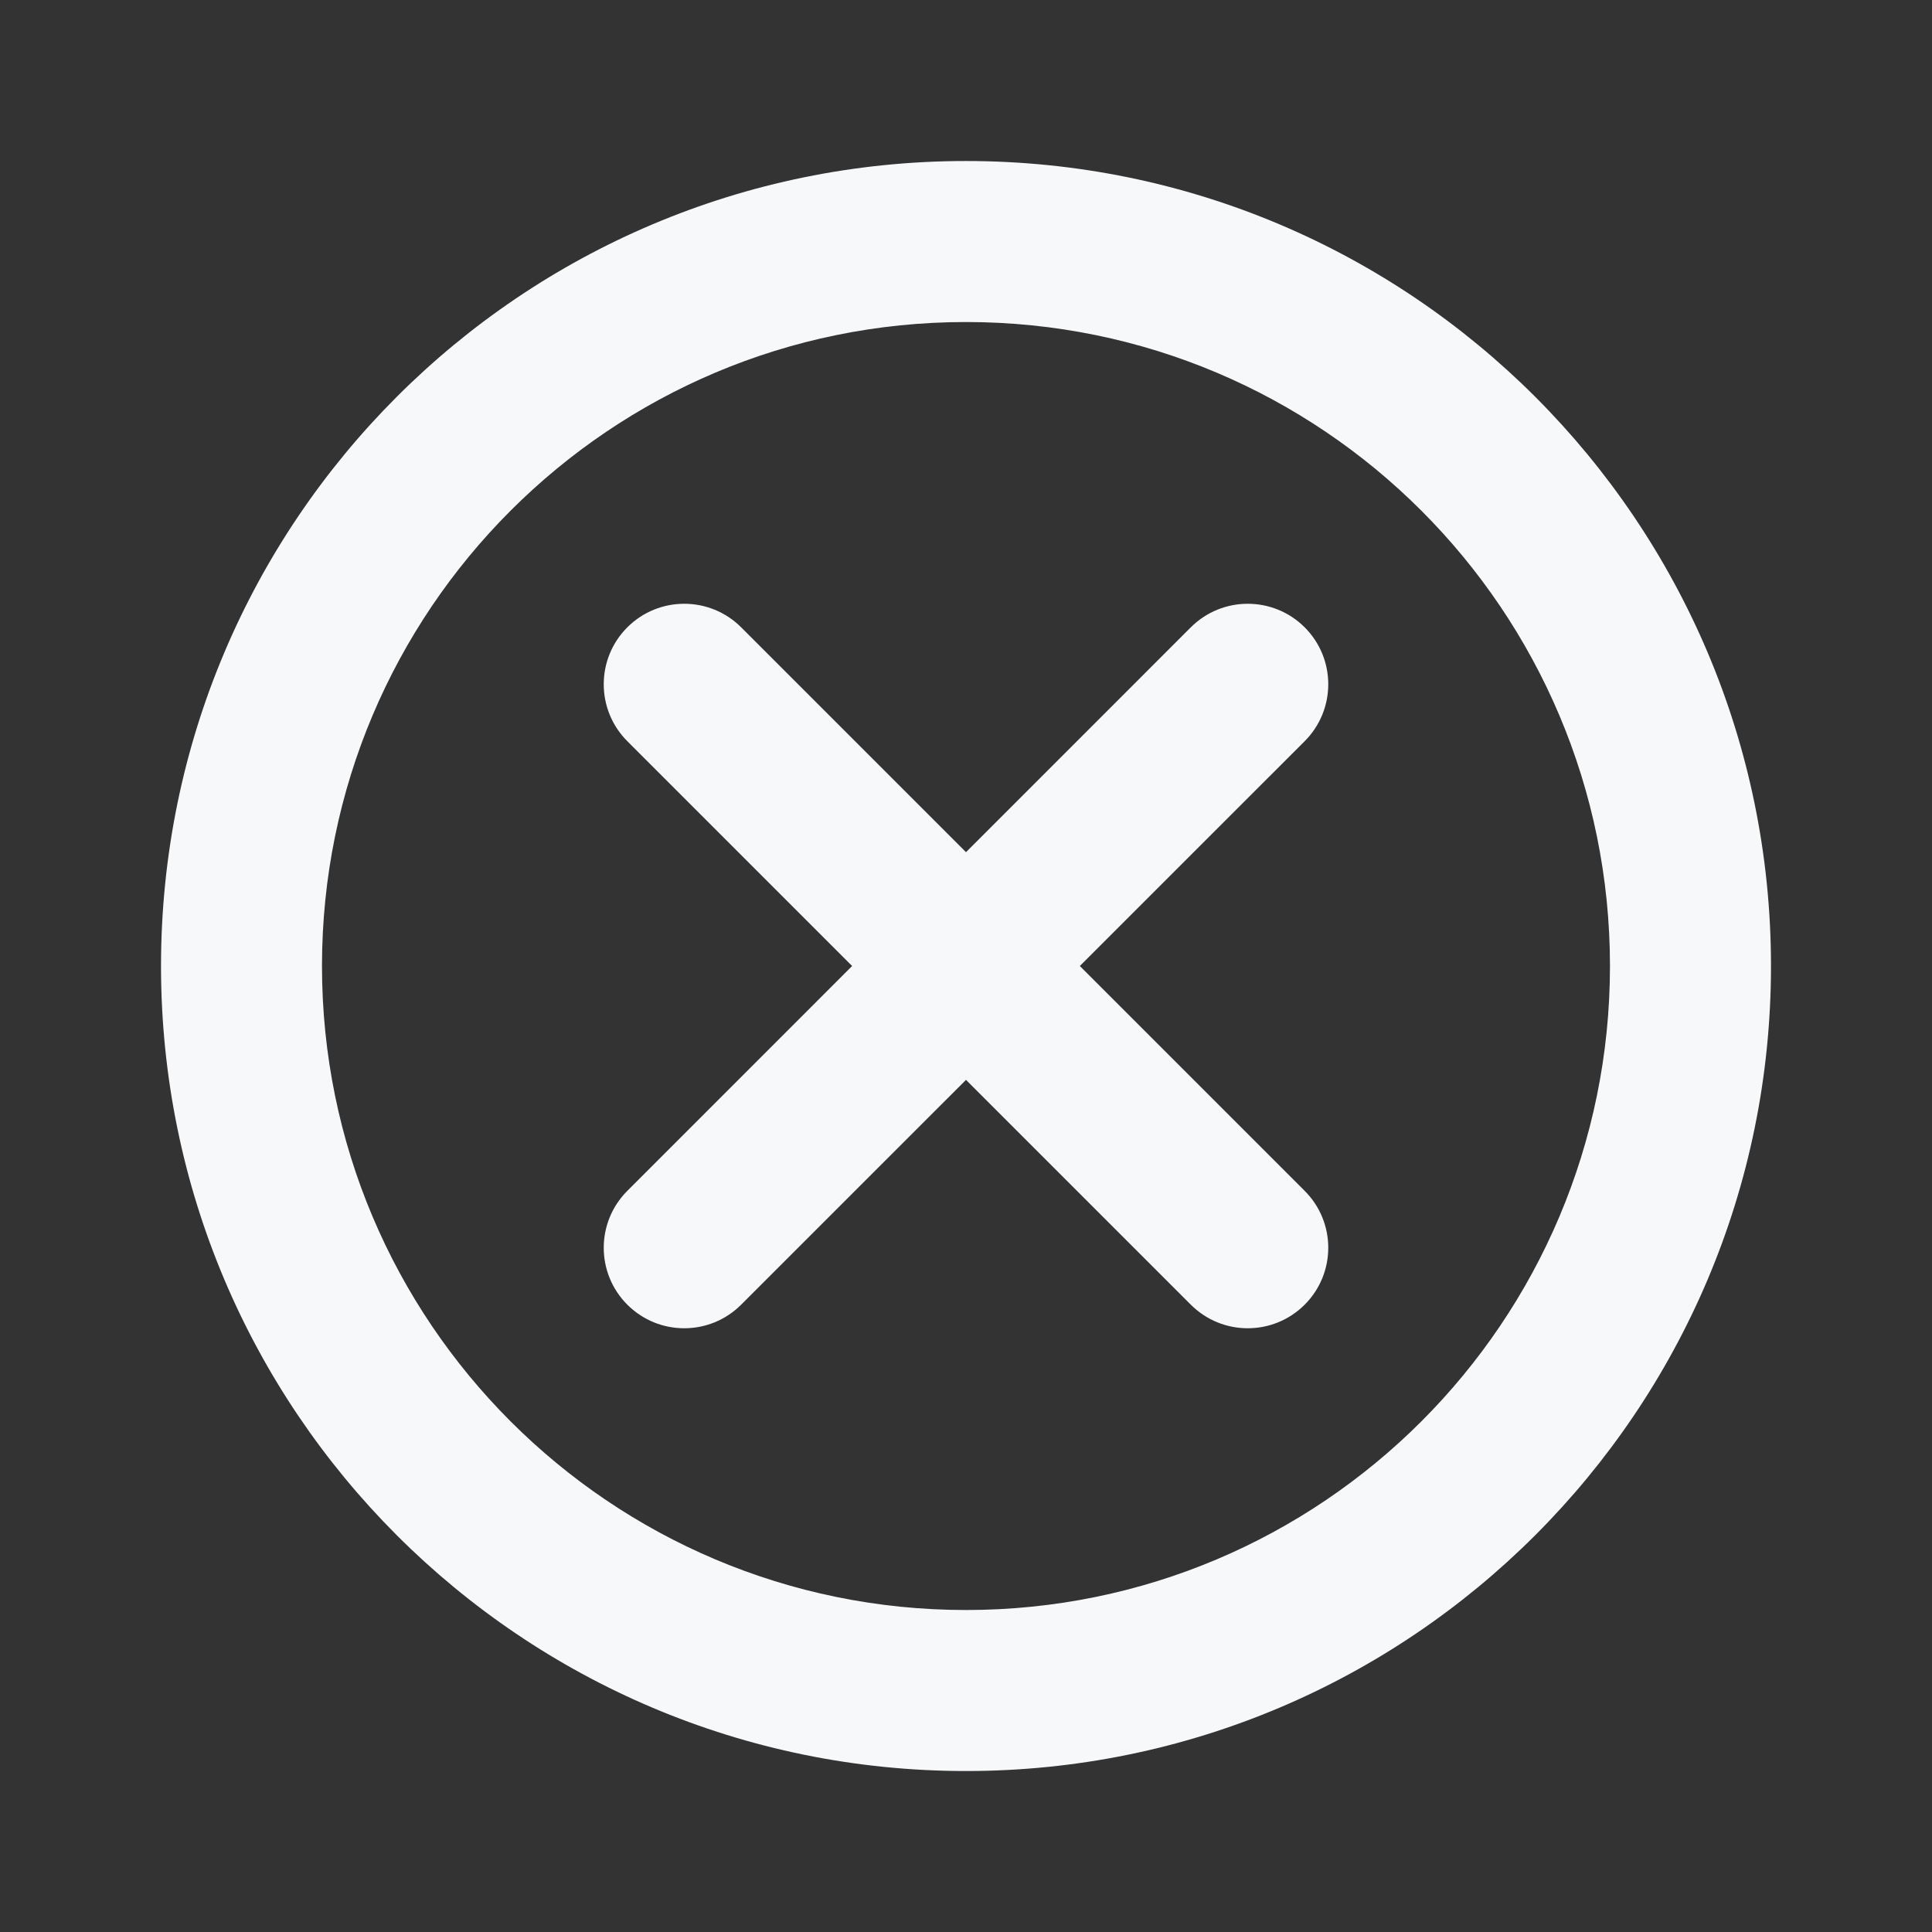 <svg width="47" height="47" viewBox="0 0 47 47" fill="none" xmlns="http://www.w3.org/2000/svg">
<rect x="0" y="0" width="47" height="47" fill="#333333" stroke="none"/>
<path d="M23.5 7.834C14.847 7.834 7.833 14.848 7.833 23.5C7.833 32.153 14.847 39.167 23.5 39.167C32.152 39.167 39.166 32.153 39.166 23.5C39.166 14.848 32.152 7.834 23.5 7.834ZM3.917 23.5C3.917 12.685 12.684 3.917 23.5 3.917C34.315 3.917 43.083 12.685 43.083 23.5C43.083 34.316 34.315 43.084 23.5 43.084C12.684 43.084 3.917 34.316 3.917 23.5ZM15.261 15.261C16.026 14.497 17.266 14.497 18.03 15.261L23.5 20.731L28.969 15.261C29.734 14.497 30.974 14.497 31.739 15.261C32.504 16.026 32.504 17.266 31.739 18.031L26.269 23.5L31.739 28.97C32.504 29.735 32.504 30.974 31.739 31.739C30.974 32.504 29.734 32.504 28.969 31.739L23.5 26.27L18.03 31.739C17.266 32.504 16.026 32.504 15.261 31.739C14.496 30.974 14.496 29.735 15.261 28.97L20.73 23.5L15.261 18.031C14.496 17.266 14.496 16.026 15.261 15.261Z" fill="#F7F8FA"/>
</svg>
